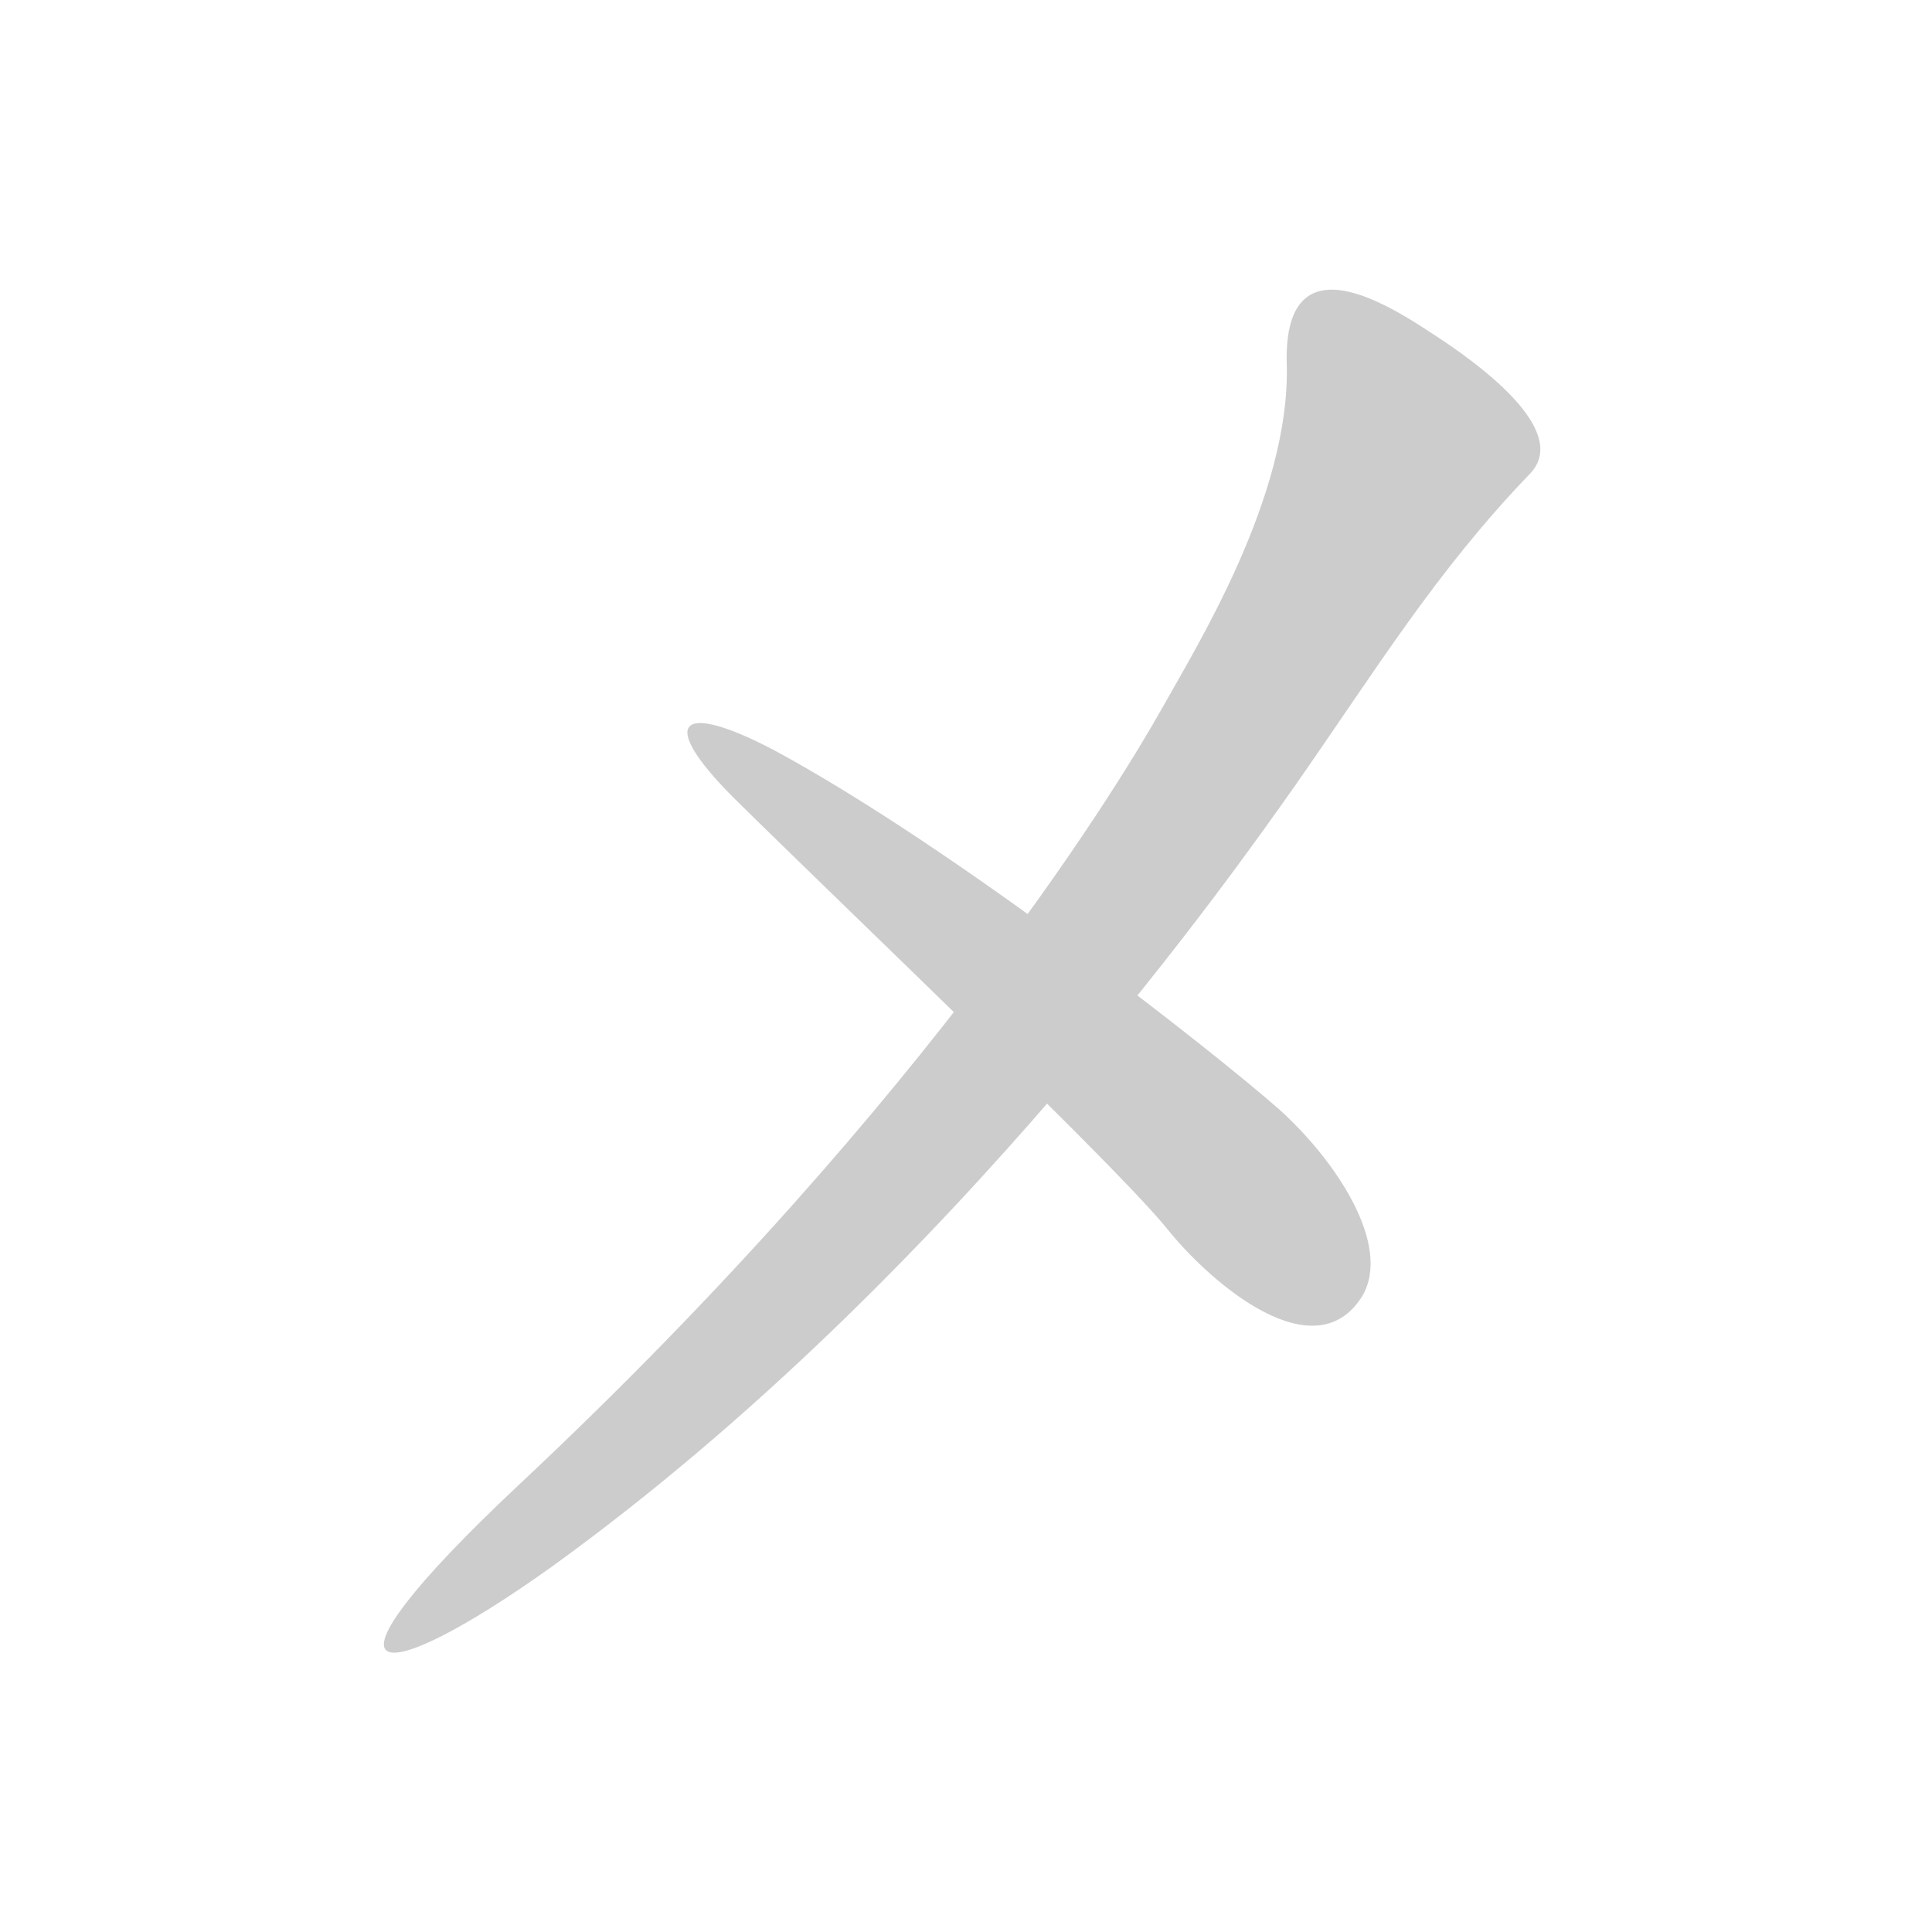 <!--
AnimCJK 2016-2018 Copyright Francois Mizessyn, https://github.com/parsimonhi/animCJK
You can redistribute and/or modify these files under the terms of the GNU
Lesser General Public License as published by the Free Software Foundation,
either version 3 of the license, or (at your option) any later version. You
should have received a copy of this license (the file "LGPL.txt") along with
these files; if not, see <http://www.gnu.org/licenses/>.
-->
<svg id="z12513" class="acjk" version="1.1" viewBox="0 0 1024 1024" xmlns="http://www.w3.org/2000/svg" xmlns:xlink="http://www.w3.org/1999/xlink">
<style>
<![CDATA[
@keyframes z12513k {
	from {
		stroke:#c00;
		stroke-dashoffset:3334;
	}
	75% {
		stroke:#c00;
		stroke-dashoffset:0;
	}
	to {
		stroke:#000;
	}
}
#z12513 path[clip-path] {
	animation:z12513k 1s linear both;
	stroke-dasharray:3334;
	stroke-width:128;
	stroke-linecap:round;
	fill:none;
}
#z12513 path[clip-path="url(#z12513c1)"] {animation-delay:1s;}
#z12513 path[clip-path="url(#z12513c2)"] {animation-delay:2s;}
#z12513 path {fill:#ccc;}
]]>
</style>
<path id="z12513d1" d="M 682,193 C 684,263 634,343 615,377 598,407 497,579 275,787 159,896 198,898 293,830 506,676 659,455 686,417 730,354 761,303 811,251 831,230 791,198 764,180 744,167 680,121 682,193 Z"/>
<path id="z12513d2" d="M 411,398 C 360,371 348,382 389,423 458,491 594,620 620,653 643,681 697,727 722,687 738,660 708,615 678,588 644,558 507,450 411,398 Z"/>
<defs>
	<clipPath id="z12513c1"><use xlink:href="#z12513d1"/></clipPath>
	<clipPath id="z12513c2"><use xlink:href="#z12513d2"/></clipPath>
</defs>
<path pathLength="3333" clip-path="url(#z12513c1)" d="M 706,166 751,246 470,655 222,862"/>
<path pathLength="3333" clip-path="url(#z12513c2)" d="M 379,395 656,601 701,692"/>
</svg>